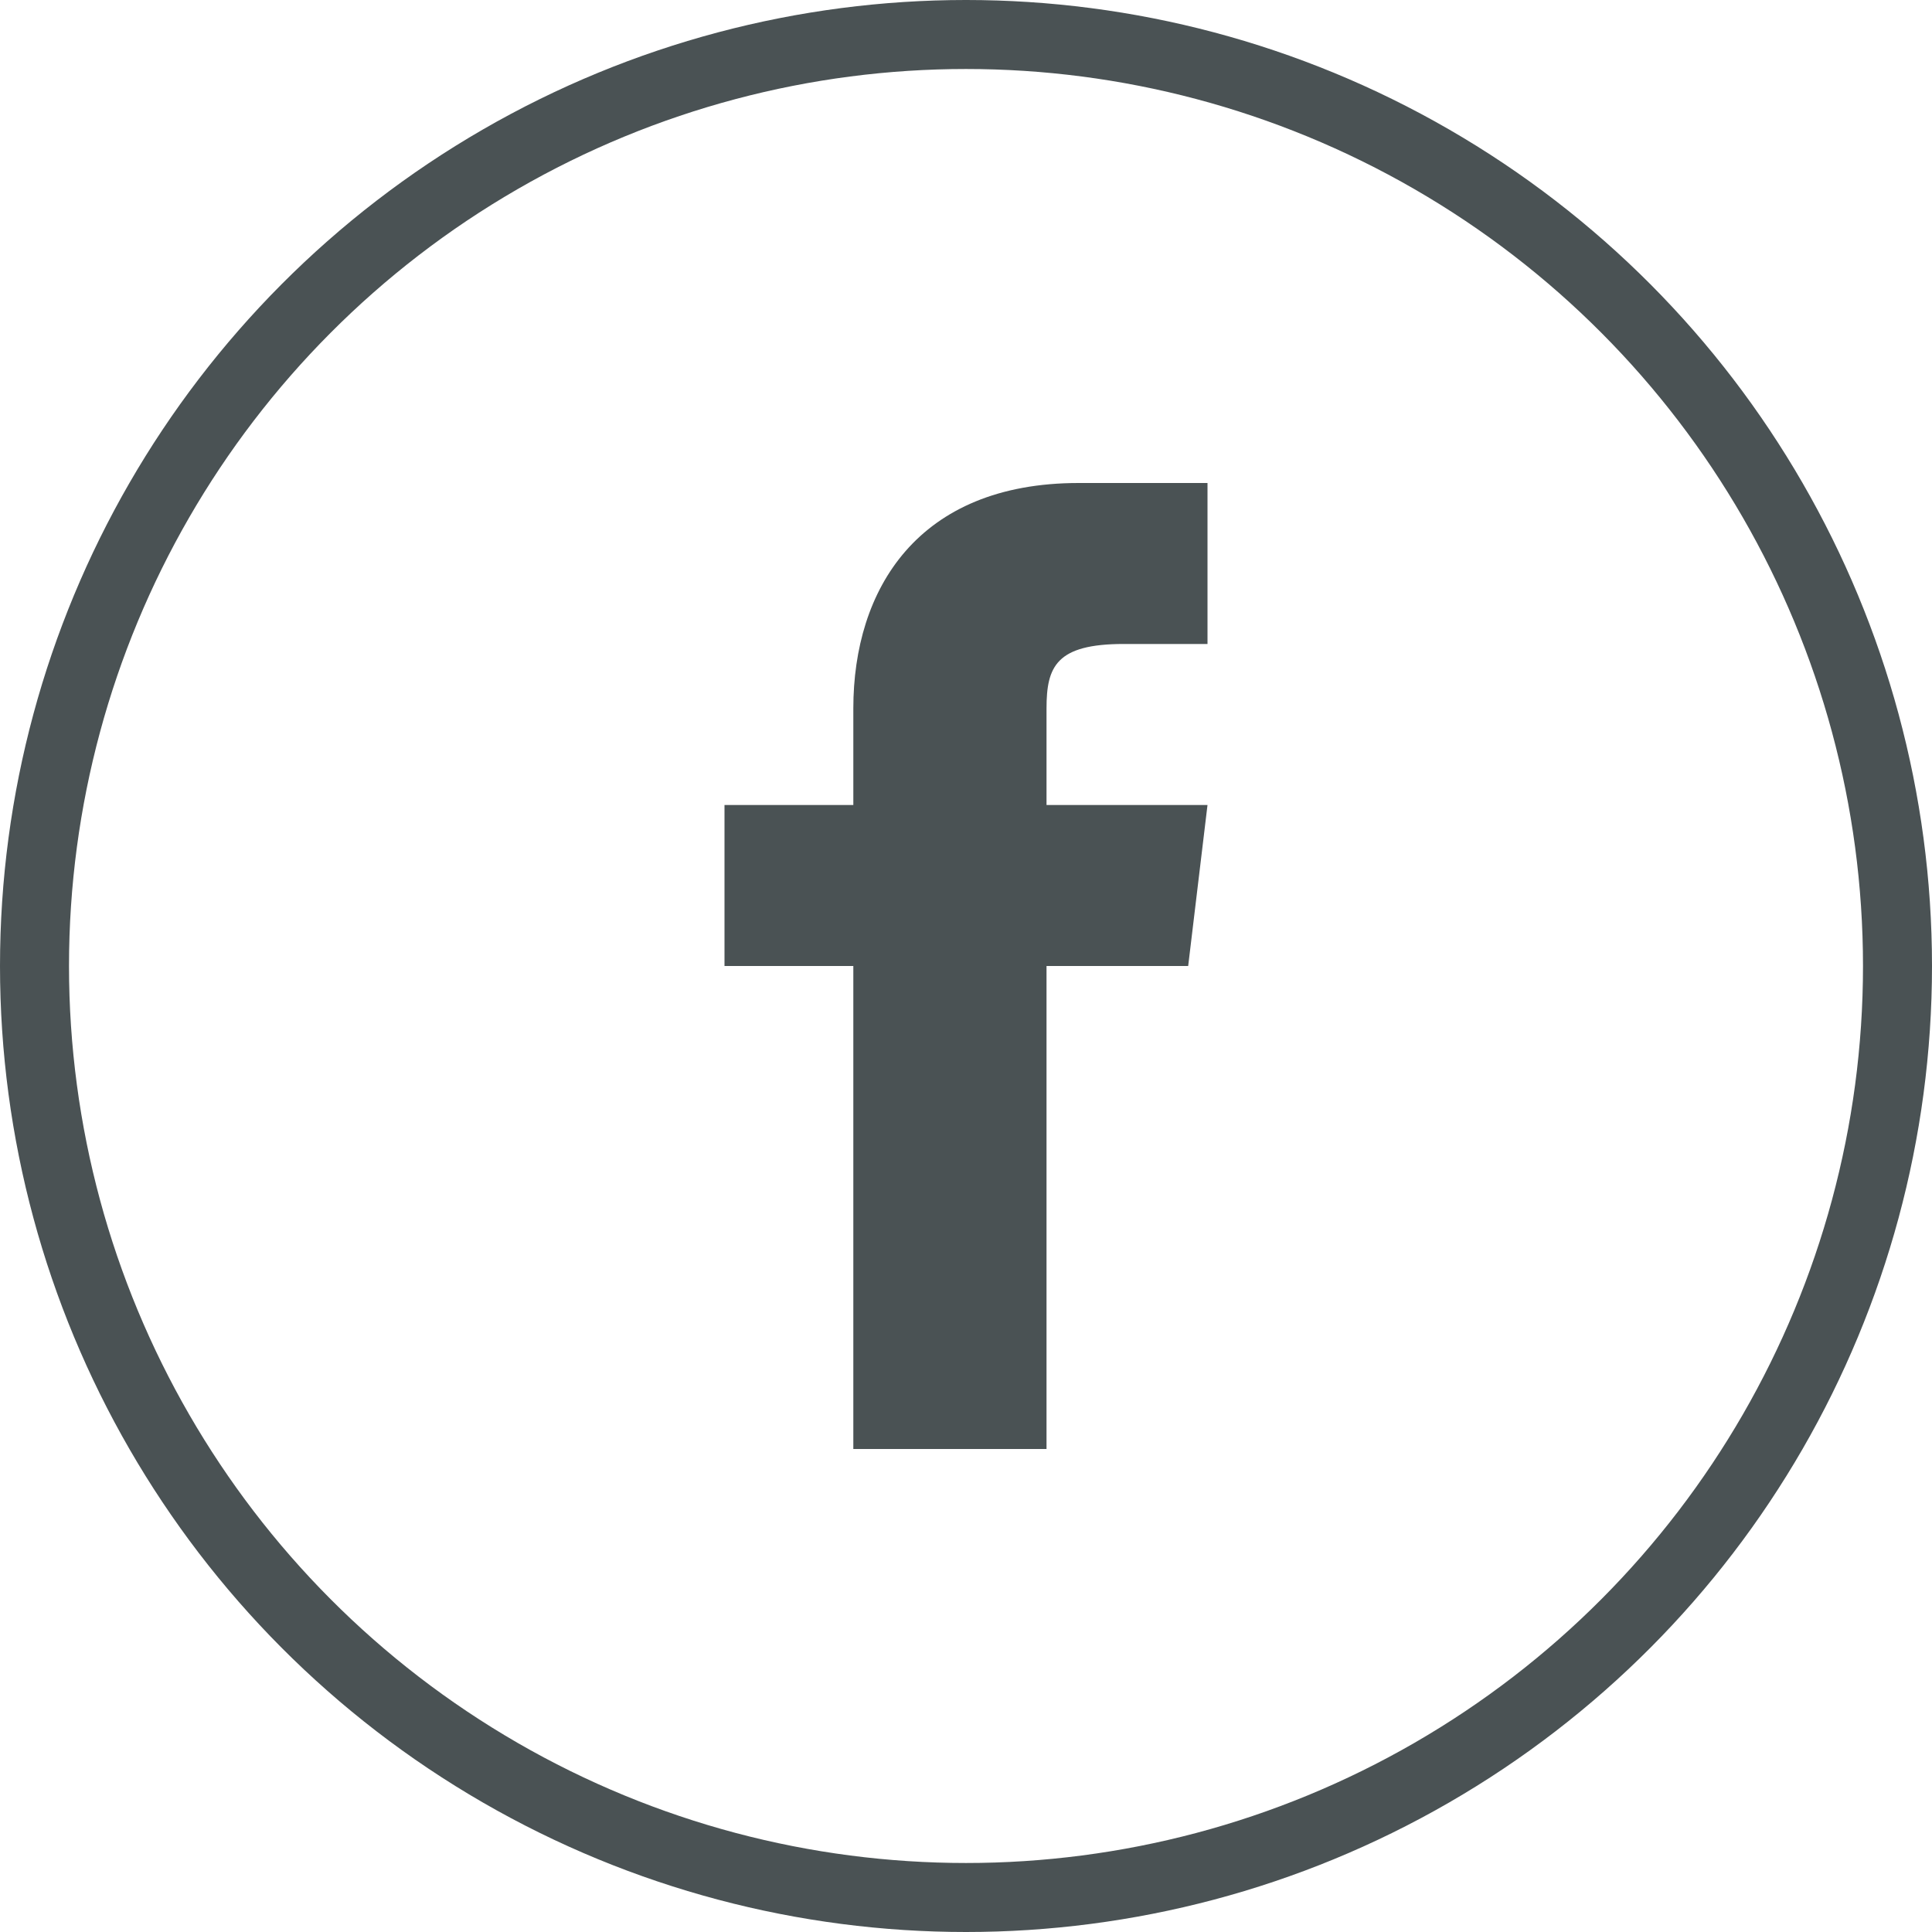 <svg width="28" height="28" fill="none" xmlns="http://www.w3.org/2000/svg">
    <circle cx="14" cy="14" r="13.5" stroke="#4A5254"/>
    <path d="M15.167 11.667v-1.4c0-.607.14-.934 1.12-.934H17.5V7h-1.867c-2.333 0-3.266 1.54-3.266 3.267v1.4H10.5V14h1.867v7h2.8v-7h2.053l.28-2.333h-2.333z" fill="#4A5254"/>
</svg>
